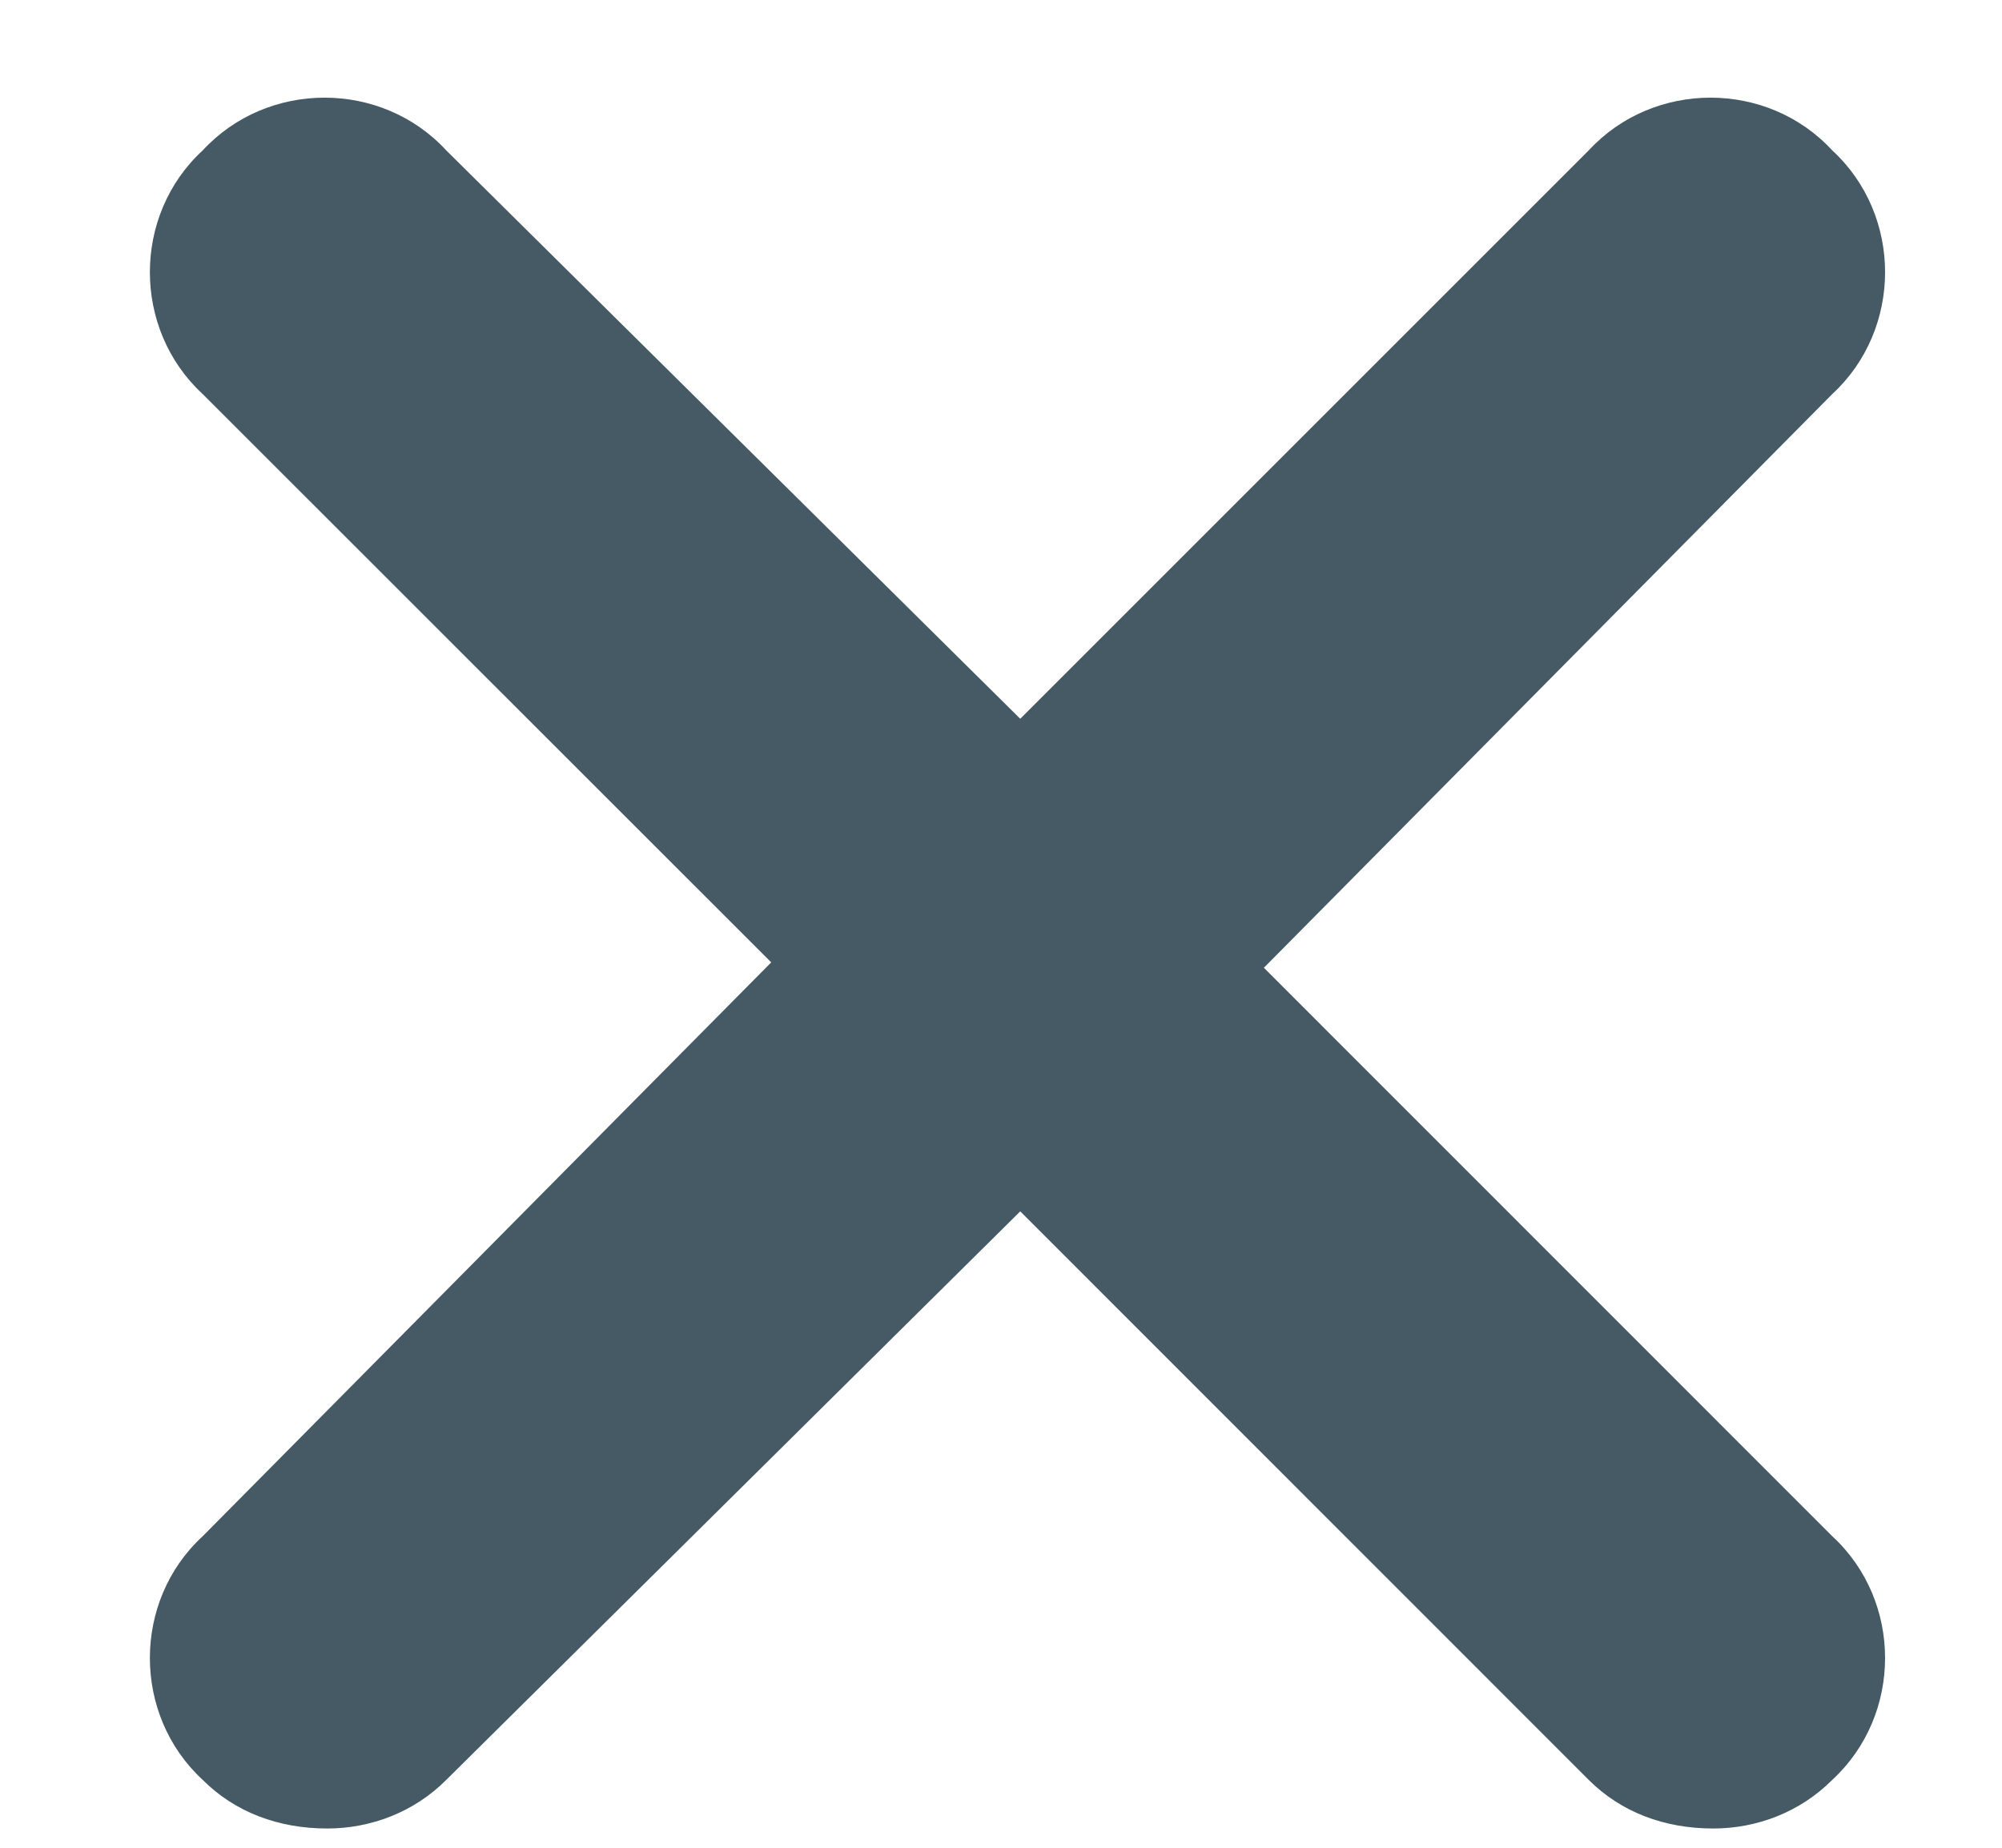 <svg width="13" height="12" viewBox="0 0 13 12" fill="none" xmlns="http://www.w3.org/2000/svg">
<path d="M11.898 9.977C12.355 10.398 12.355 11.137 11.898 11.559C11.688 11.77 11.406 11.875 11.125 11.875C10.809 11.875 10.527 11.77 10.316 11.559L6.625 7.867L2.898 11.559C2.688 11.77 2.406 11.875 2.125 11.875C1.809 11.875 1.527 11.77 1.316 11.559C0.859 11.137 0.859 10.398 1.316 9.977L5.008 6.25L1.316 2.559C0.859 2.137 0.859 1.398 1.316 0.977C1.738 0.52 2.477 0.52 2.898 0.977L6.625 4.668L10.316 0.977C10.738 0.52 11.477 0.52 11.898 0.977C12.355 1.398 12.355 2.137 11.898 2.559L8.207 6.285L11.898 9.977Z" fill="#455A64"/>
</svg>
